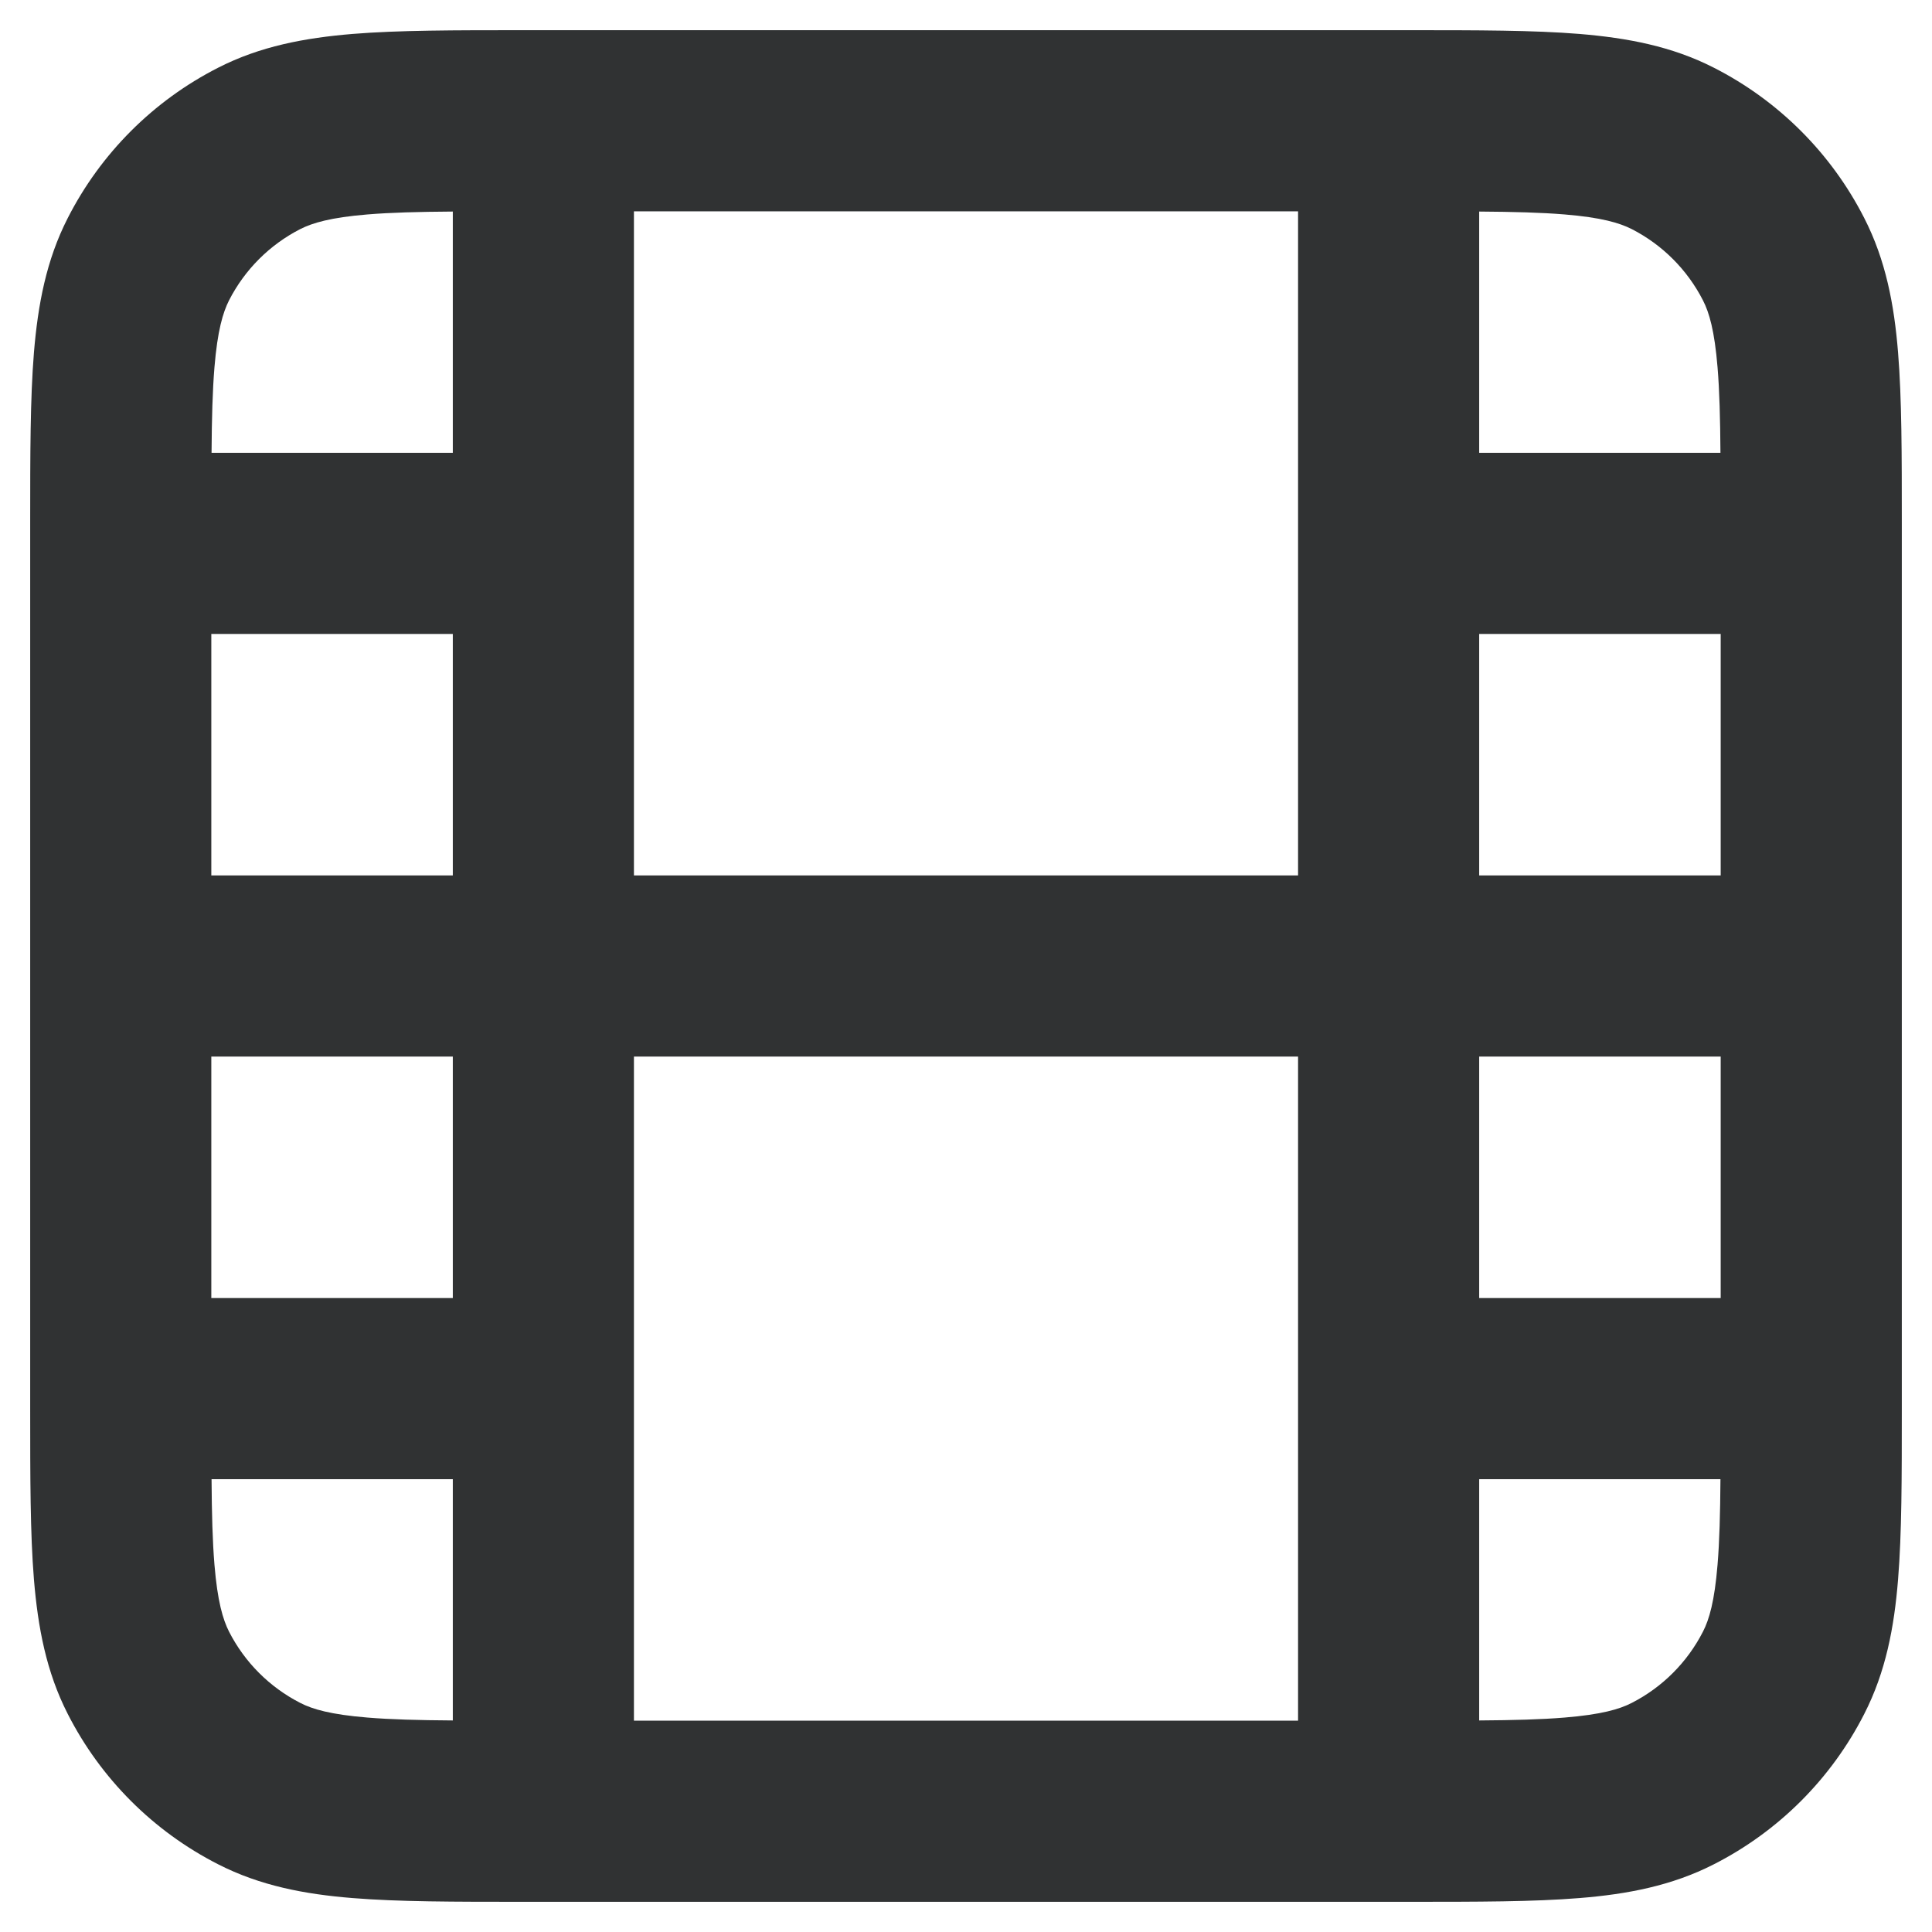 <svg width="16" height="16" viewBox="0 0 16 16" fill="none" xmlns="http://www.w3.org/2000/svg">
    <g clip-path="url(#clip0_2593_2233)">
        <path fill-rule="evenodd" clip-rule="evenodd"
            d="M4.329 0.25H11.671C12.233 0.25 12.7 0.25 13.08 0.281C13.477 0.314 13.846 0.383 14.194 0.561C14.73 0.834 15.166 1.27 15.439 1.806C15.617 2.154 15.687 2.523 15.719 2.92C15.75 3.301 15.75 3.767 15.75 4.329V11.671C15.75 12.233 15.75 12.699 15.719 13.08C15.687 13.477 15.617 13.846 15.439 14.194C15.166 14.73 14.73 15.166 14.194 15.439C13.846 15.617 13.477 15.687 13.08 15.719C12.699 15.75 12.233 15.75 11.671 15.75H4.329C3.767 15.75 3.301 15.75 2.92 15.719C2.523 15.687 2.154 15.617 1.806 15.439C1.27 15.166 0.834 14.73 0.561 14.194C0.383 13.846 0.314 13.477 0.281 13.08C0.25 12.7 0.25 12.233 0.25 11.671V4.329C0.25 3.767 0.25 3.301 0.281 2.92C0.314 2.523 0.383 2.154 0.561 1.806C0.834 1.27 1.27 0.834 1.806 0.561C2.154 0.383 2.523 0.314 2.92 0.281C3.301 0.25 3.767 0.25 4.329 0.25ZM1.75 5.25V7.25H3.75V5.25H1.75ZM3.75 3.75H1.752C1.754 3.463 1.76 3.235 1.776 3.042C1.801 2.738 1.846 2.588 1.897 2.487C2.027 2.233 2.233 2.027 2.487 1.897C2.588 1.846 2.738 1.801 3.042 1.776C3.235 1.76 3.463 1.754 3.75 1.752V3.75ZM5.25 7.25H10.75V1.75H5.25V7.25ZM12.25 1.752V3.75H14.248C14.246 3.463 14.24 3.235 14.224 3.042C14.199 2.738 14.155 2.588 14.103 2.487C13.973 2.233 13.767 2.027 13.513 1.897C13.412 1.846 13.262 1.801 12.958 1.776C12.765 1.76 12.537 1.754 12.25 1.752ZM14.25 5.25H12.25V7.25H14.25V5.25ZM14.25 8.75H12.25V10.75H14.25V8.75ZM14.248 12.25H12.25V14.248C12.537 14.246 12.765 14.24 12.958 14.224C13.262 14.199 13.412 14.155 13.513 14.103C13.767 13.973 13.973 13.767 14.103 13.513C14.155 13.412 14.199 13.262 14.224 12.958C14.24 12.765 14.246 12.537 14.248 12.25ZM10.75 14.25V8.75H5.25V14.25H10.75ZM3.75 14.248V12.25H1.752C1.754 12.537 1.76 12.765 1.776 12.958C1.801 13.262 1.846 13.412 1.897 13.513C2.027 13.767 2.233 13.973 2.487 14.103C2.588 14.155 2.738 14.199 3.042 14.224C3.235 14.24 3.463 14.246 3.75 14.248ZM1.75 10.75H3.75V8.75H1.75V10.75Z"
            fill="#303233" />
    </g>
    <defs>
        <clipPath id="clip0_2593_2233">
            <rect width="16" height="16" fill="white" />
        </clipPath>
    </defs>
</svg>
